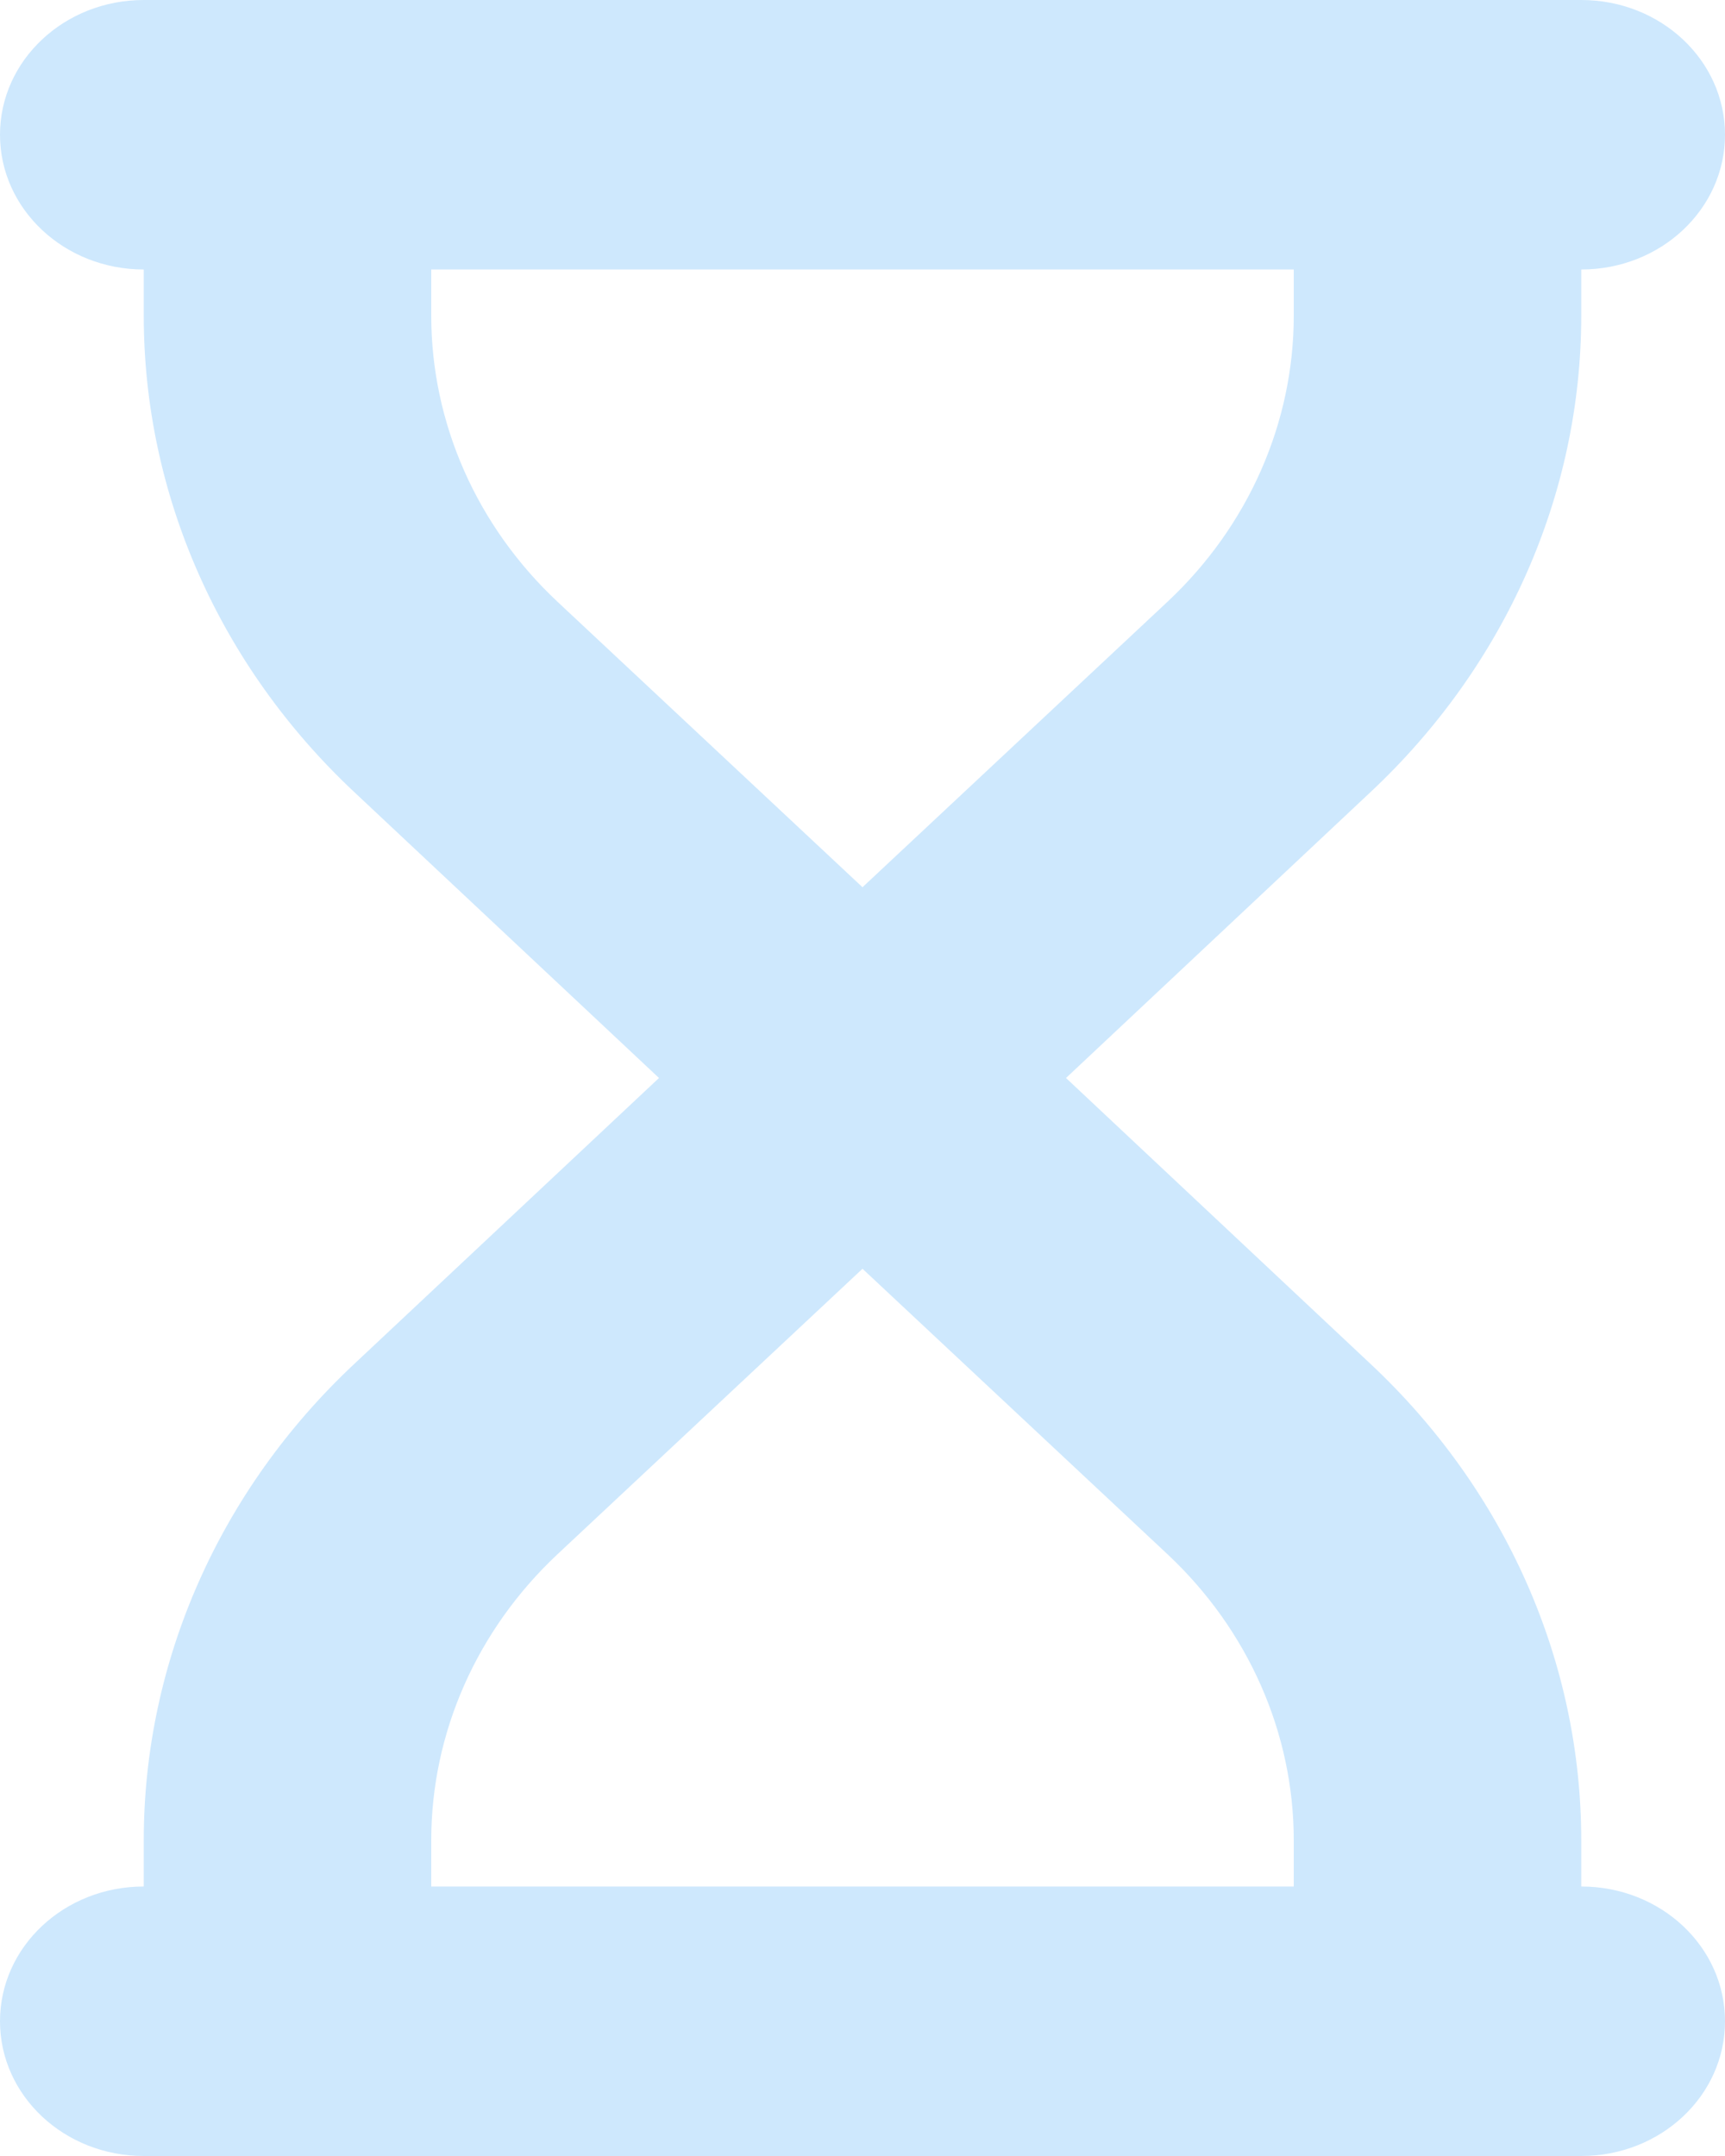 <svg width="80" height="100" viewBox="0 0 80 100" fill="none" xmlns="http://www.w3.org/2000/svg">
<path d="M0 6.25C0 2.799 2.985 0 6.667 0H73.333C77.021 0 80 2.799 80 6.25C80 9.701 77.021 12.5 73.333 12.5V14.645C73.333 22.93 69.812 30.879 63.562 36.738L49.438 50L63.562 63.262C69.812 69.121 73.333 77.07 73.333 85.352V87.5C77.021 87.5 80 90.293 80 93.75C80 97.207 77.021 100 73.333 100H6.667C2.985 100 0 97.207 0 93.75C0 90.293 2.985 87.5 6.667 87.5V85.352C6.667 77.07 10.179 69.121 16.429 63.262L30.562 50L16.429 36.738C10.179 30.879 6.667 22.93 6.667 14.645V12.5C2.985 12.5 0 9.701 0 6.25ZM20 12.5V14.645C20 19.609 22.104 24.395 25.854 27.91L40 41.152L54.146 27.91C57.896 24.395 60 19.609 60 14.645V12.5H20ZM20 87.5H60V85.352C60 80.391 57.896 75.606 54.146 72.09L40 58.848L25.854 72.09C22.104 75.606 20 80.391 20 85.352V87.5Z" fill="#CEE8FD"/>
</svg>
